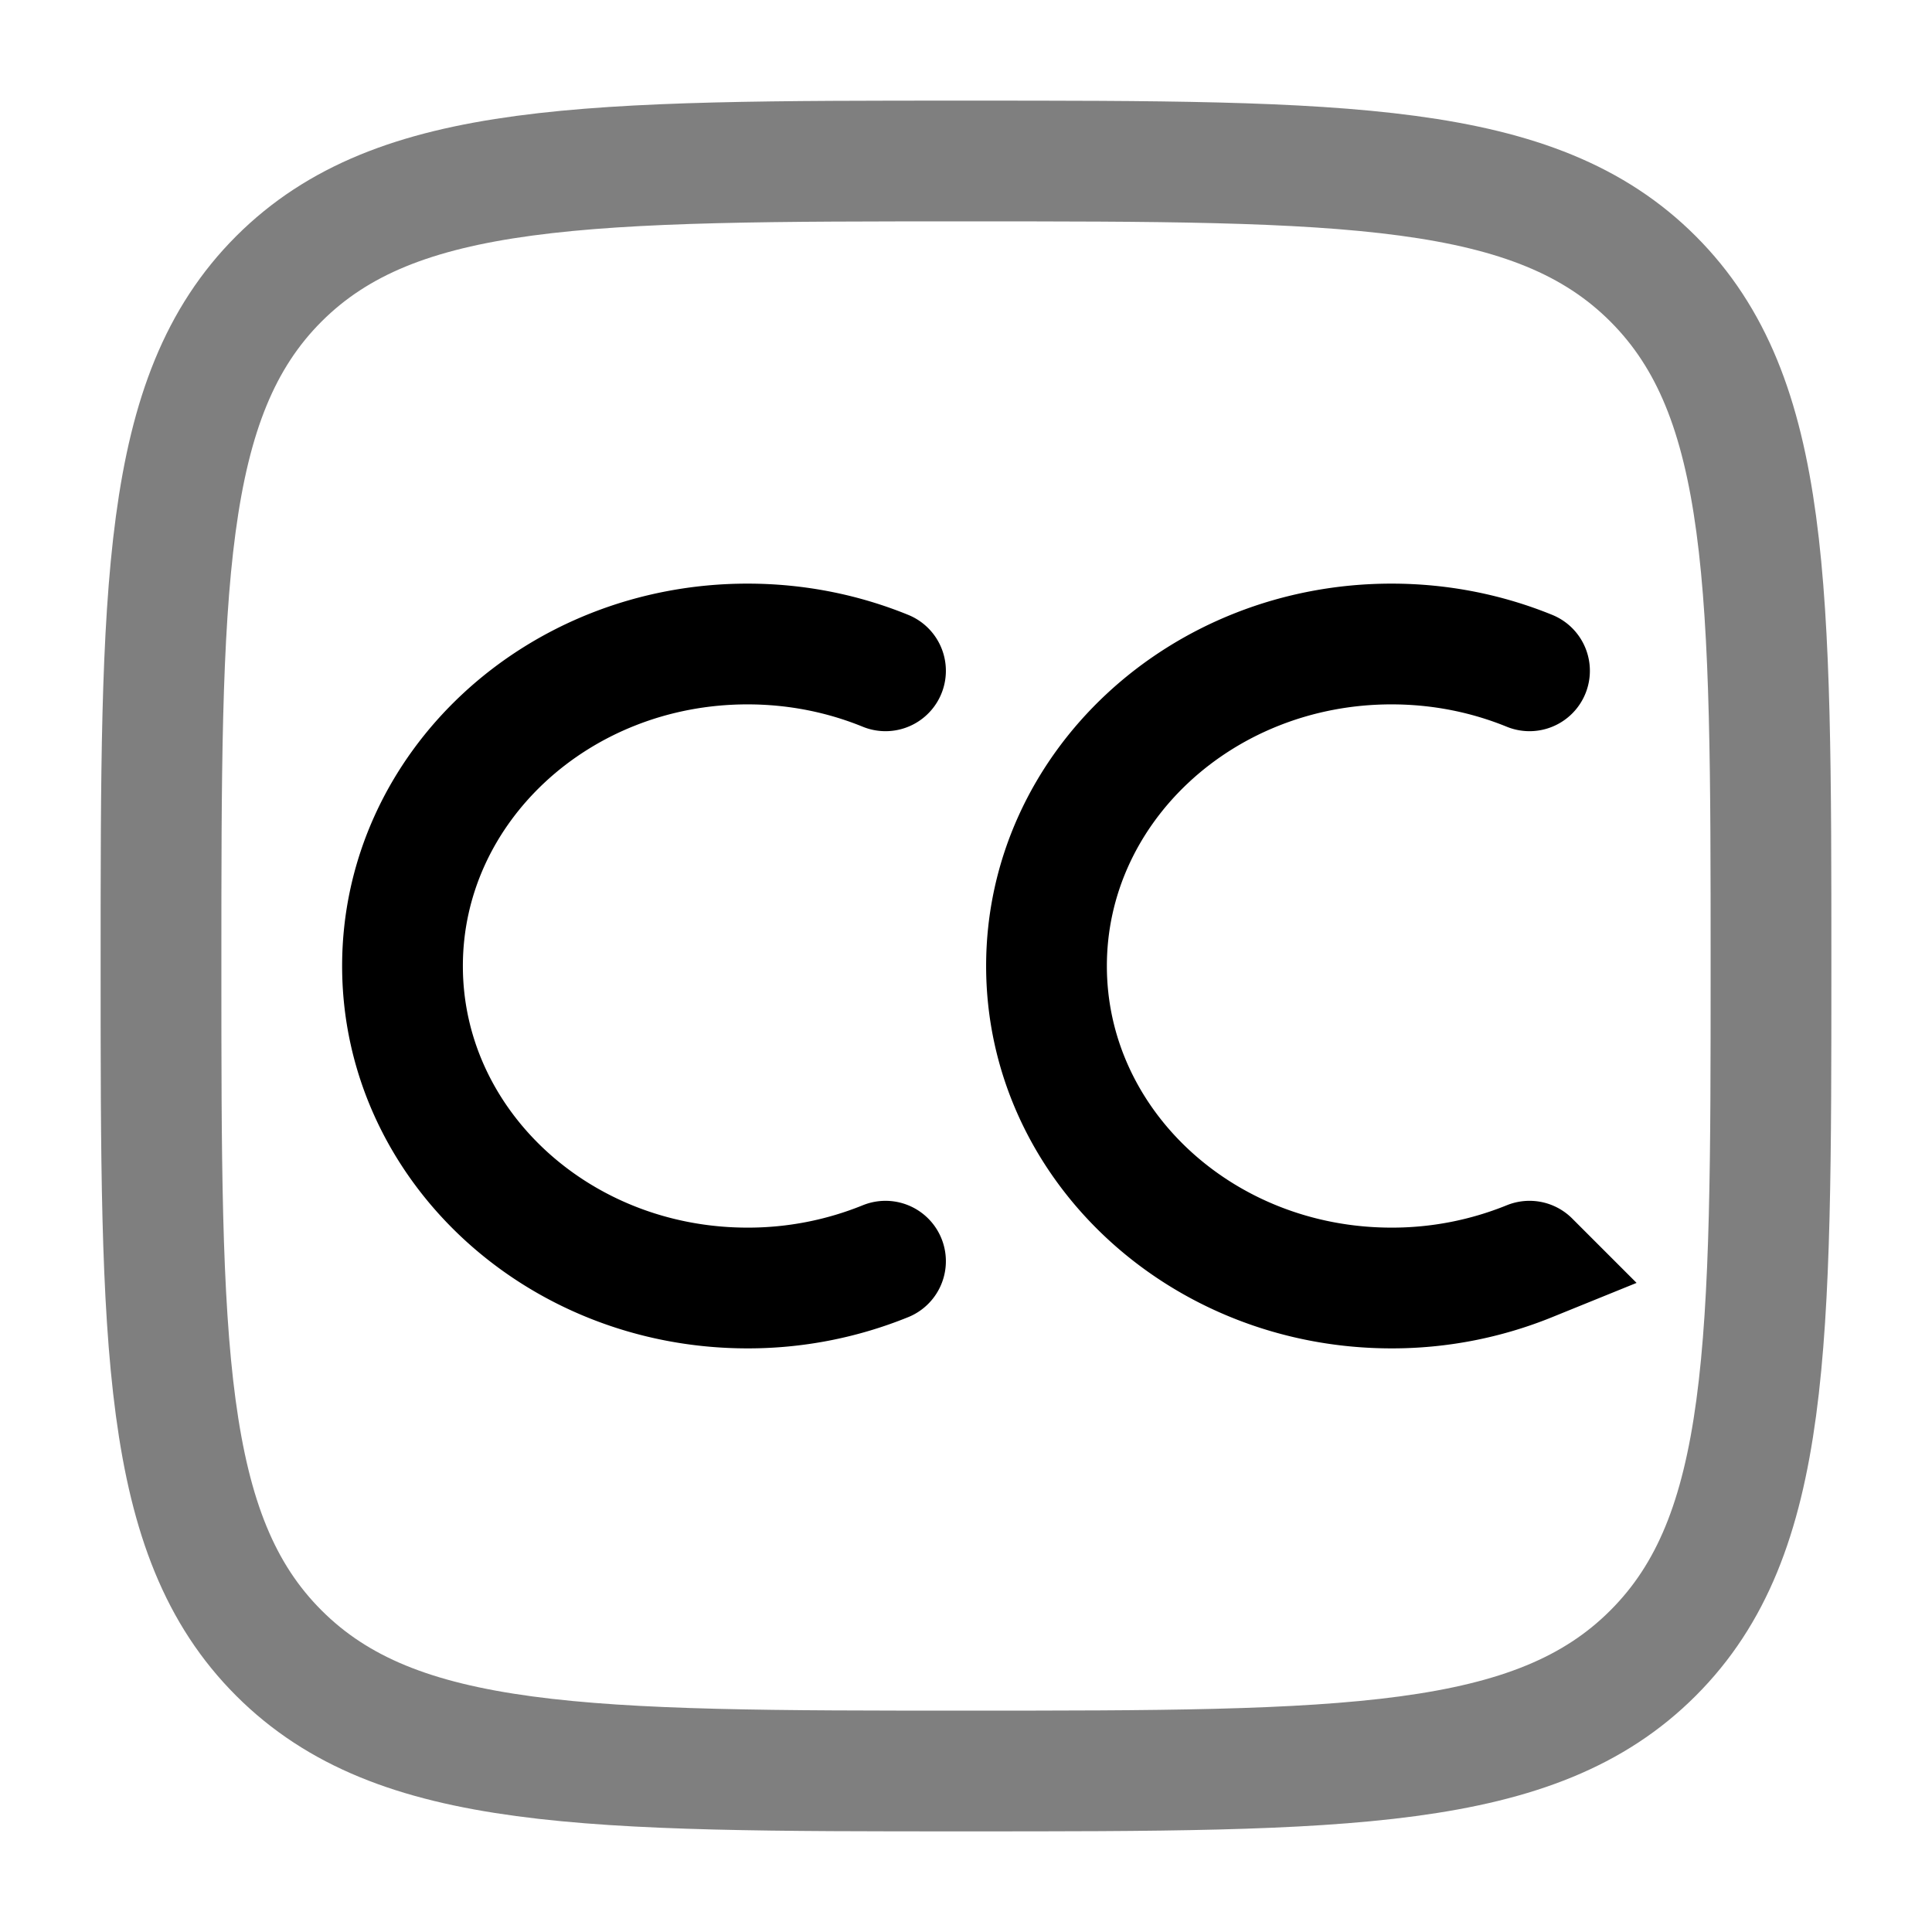 <svg viewBox="0 0 24 24"><g fill="none" stroke="currentColor" stroke-width="1.5"><path d="M2 12c0-4.714 0-7.071 1.464-8.536C4.93 2 7.286 2 12 2c4.714 0 7.071 0 8.535 1.464C22 4.93 22 7.286 22 12c0 4.714 0 7.071-1.465 8.535C19.072 22 16.714 22 12 22s-7.071 0-8.536-1.465C2 19.072 2 16.714 2 12Z" opacity=".5"/><path stroke-linecap="round" d="M11 15.667A4.535 4.535 0 0 1 9.286 16C6.919 16 5 14.21 5 12s1.919-4 4.286-4c.61 0 1.189.119 1.714.333m8 7.334a4.535 4.535 0 0 1-1.714.333C14.919 16 13 14.21 13 12s1.919-4 4.286-4c.61 0 1.189.119 1.714.333"/></g></svg>